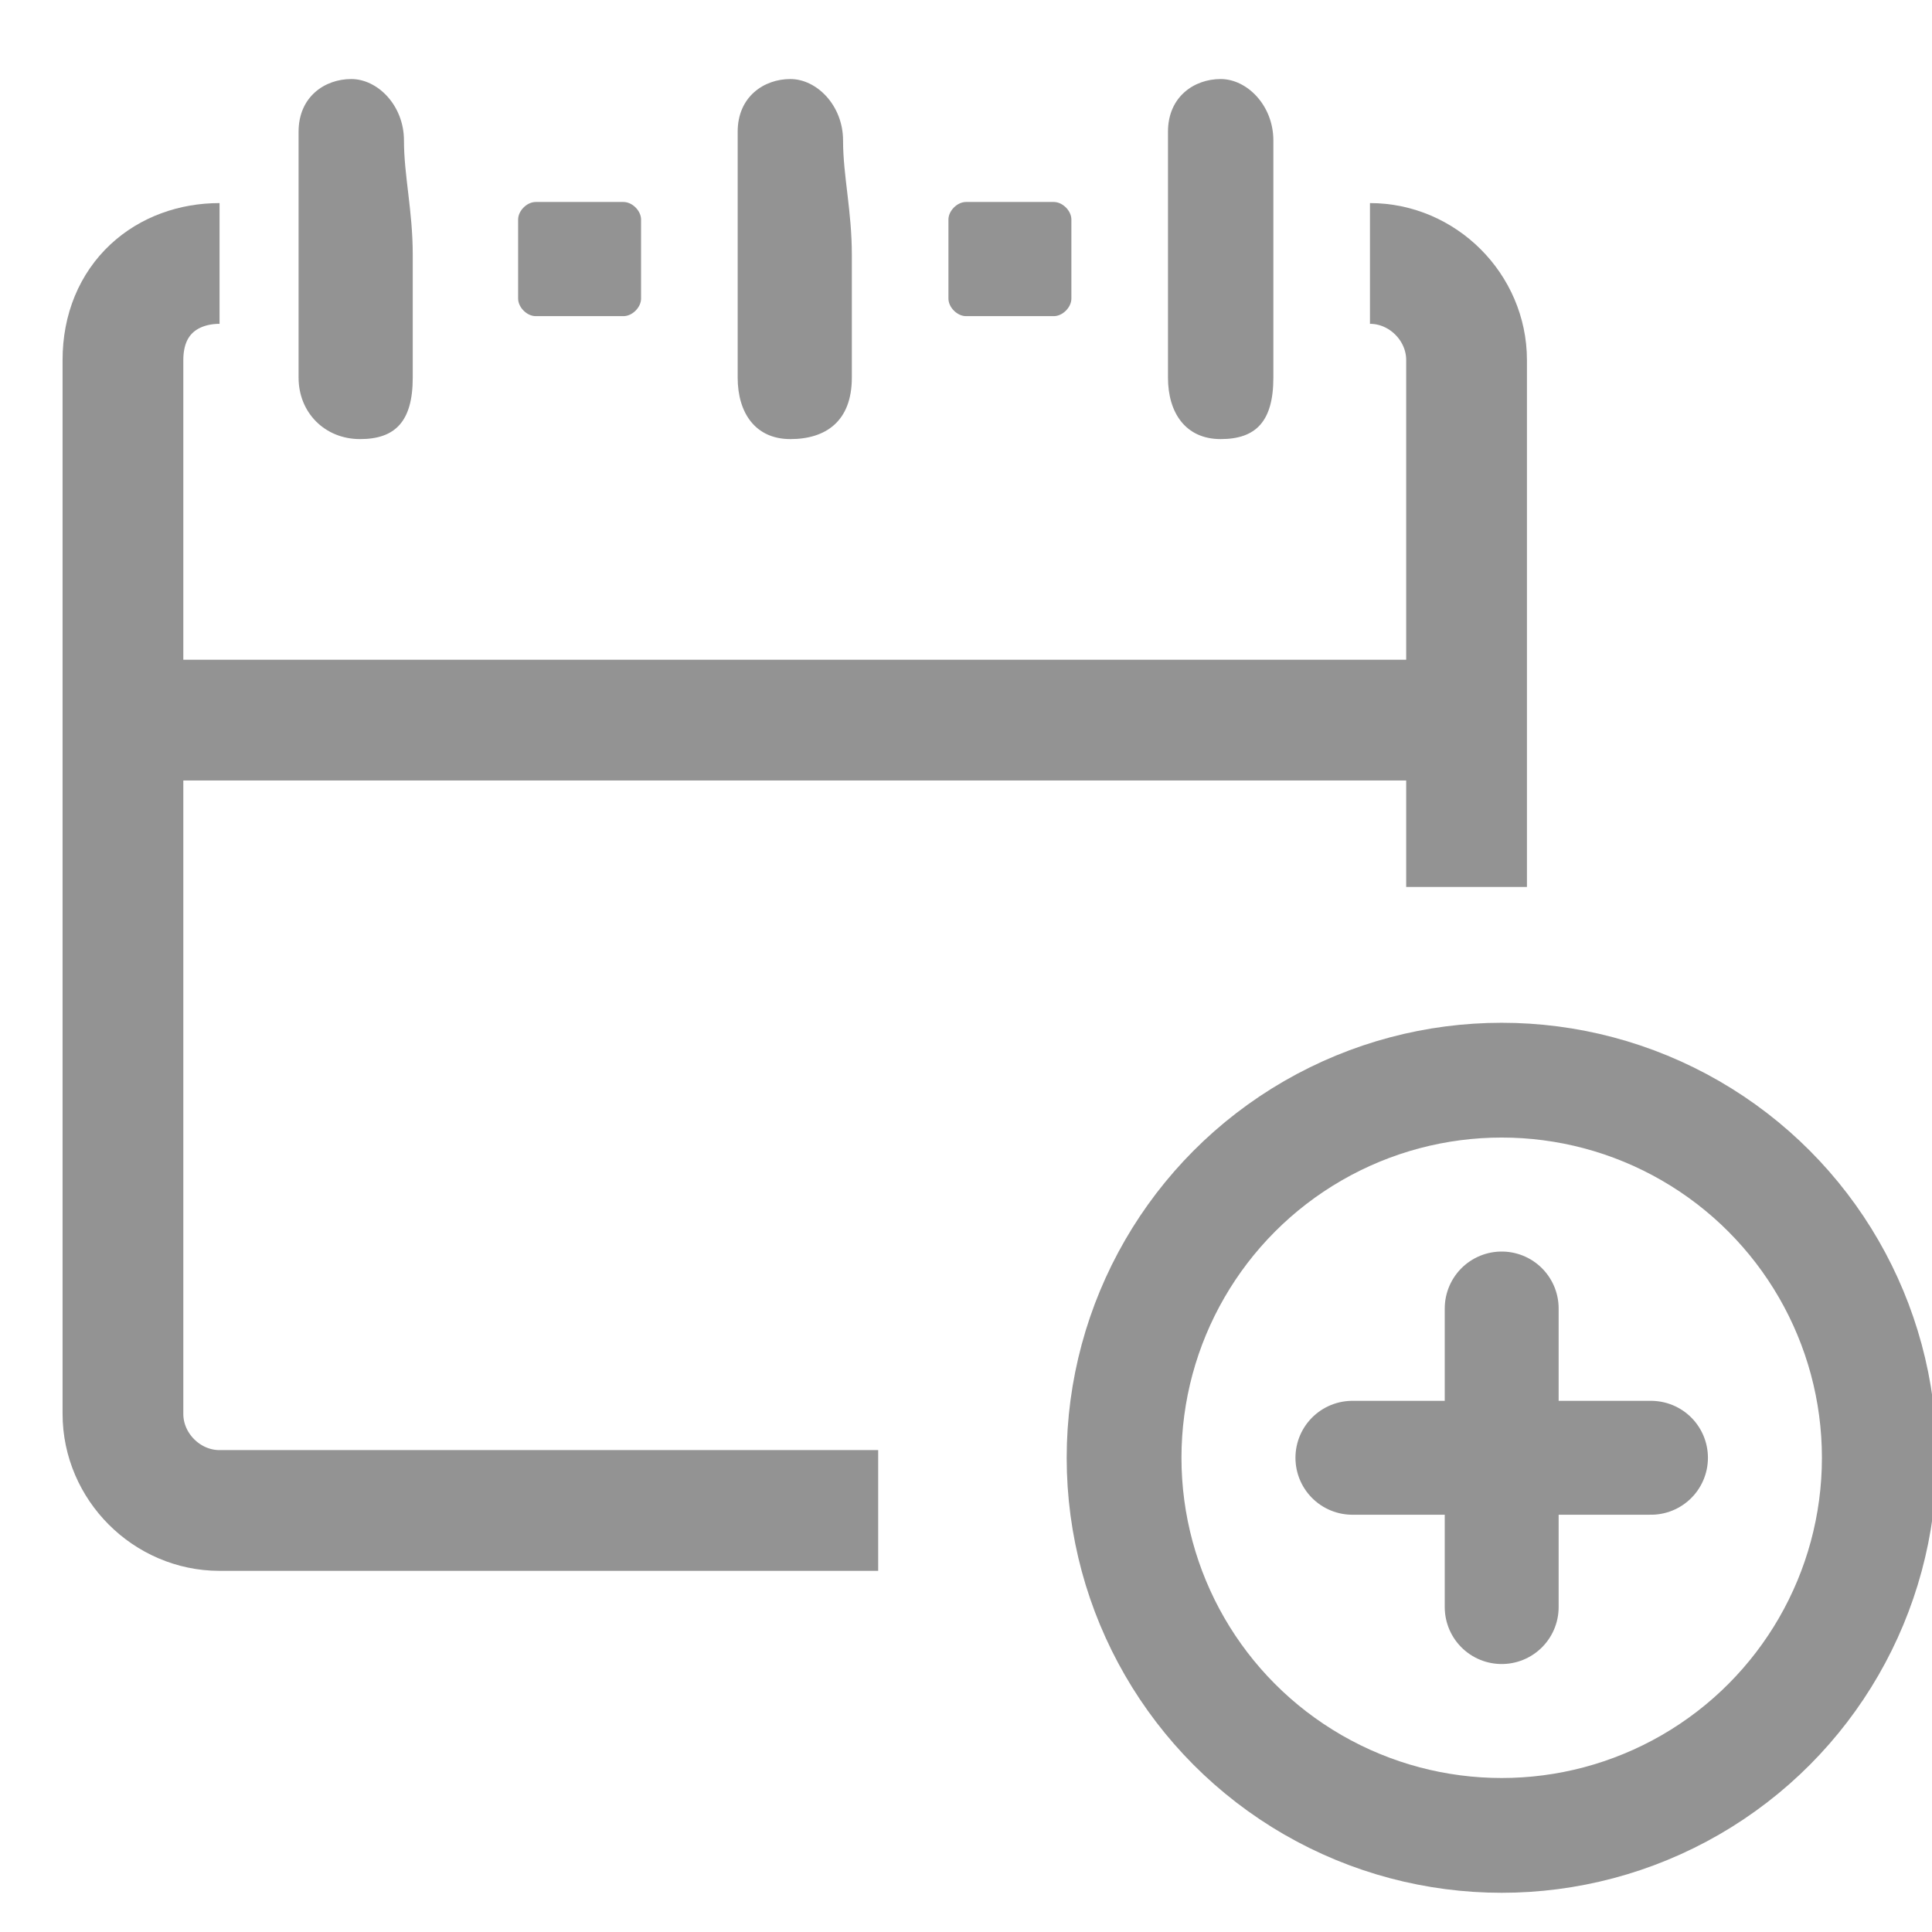<?xml version="1.0" encoding="utf-8"?>
<!-- Generator: Adobe Illustrator 21.0.0, SVG Export Plug-In . SVG Version: 6.00 Build 0)  -->
<svg version="1.1" id="Layer_1" xmlns="http://www.w3.org/2000/svg" xmlns:xlink="http://www.w3.org/1999/xlink" x="0px" y="0px"
	 viewBox="0 0 22 22" style="enable-background:new 0 0 22 22;" xml:space="preserve">
<style type="text/css">
	.st0{fill:#939393;}
	.st1{fill:none;stroke:#939393;stroke-width:1.375;stroke-miterlimit:10;}
	.st2{fill:none;stroke:#939393;stroke-width:1.297;stroke-linecap:round;stroke-linejoin:round;stroke-miterlimit:10;}
	.st3{fill:none;stroke:#939393;stroke-width:1.307;stroke-miterlimit:10;}
	.st4{fill:#FFCD00;}
	.st5{fill:#224099;}
	.st6{fill:none;stroke:#224099;stroke-width:1.375;stroke-miterlimit:10;}
	.st7{fill:none;stroke:#224099;stroke-width:1.297;stroke-linecap:round;stroke-linejoin:round;stroke-miterlimit:10;}
	.st8{fill:none;stroke:#224099;stroke-width:1.307;stroke-miterlimit:10;}
</style>
<g>
	<g>
		<path class="st0" d="M7.1,3.6h-1C6,3.6,5.9,3.5,5.9,3.4V2.5c0-0.1,0.1-0.2,0.2-0.2h1c0.1,0,0.2,0.1,0.2,0.2v0.9
			C7.3,3.5,7.2,3.6,7.1,3.6z"/>
		<path class="st0" d="M12,3.6h-1c-0.1,0-0.2-0.1-0.2-0.2V2.5c0-0.1,0.1-0.2,0.2-0.2h1c0.1,0,0.2,0.1,0.2,0.2v0.9
			C12.2,3.5,12.1,3.6,12,3.6z"/>
		<path class="st0" d="M14.5,2.9c0,0.5,0,0.9,0,1.4S14.3,5,13.9,5s-0.6-0.3-0.6-0.7c0-0.9,0-1.8,0-2.8c0-0.4,0.3-0.6,0.6-0.6
			s0.6,0.3,0.6,0.7S14.5,2.4,14.5,2.9z"/>
		<path class="st0" d="M9.7,2.9c0,0.5,0,0.9,0,1.4S9.4,5,9,5S8.4,4.7,8.4,4.3c0-0.9,0-1.8,0-2.8c0-0.4,0.3-0.6,0.6-0.6
			s0.6,0.3,0.6,0.7S9.7,2.4,9.7,2.9z"/>
		<path class="st0" d="M4.7,2.9c0,0.5,0,0.9,0,1.4S4.5,5,4.1,5S3.4,4.7,3.4,4.3c0-0.9,0-1.8,0-2.8c0-0.4,0.3-0.6,0.6-0.6
			s0.6,0.3,0.6,0.7S4.7,2.4,4.7,2.9z"/>
	</g>
	<g>
		<path class="st1" d="M10,17.2H2.5c-0.6,0-1.1-0.5-1.1-1.1v-12C1.4,3.4,1.9,3,2.5,3"/>
		<path class="st1" d="M15.6,3c0.6,0,1.1,0.5,1.1,1.1v6"/>
		<line class="st1" x1="1.5" y1="8.2" x2="16.6" y2="8.2"/>
	</g>
	<g>
		<g>
			<line class="st2" x1="15.4" y1="16.6" x2="18.8" y2="16.6"/>
			<line class="st2" x1="17.1" y1="18.3" x2="17.1" y2="14.9"/>
		</g>
		<circle class="st3" cx="17.1" cy="16.6" r="4.3"/>
	</g>
</g>
</svg>

